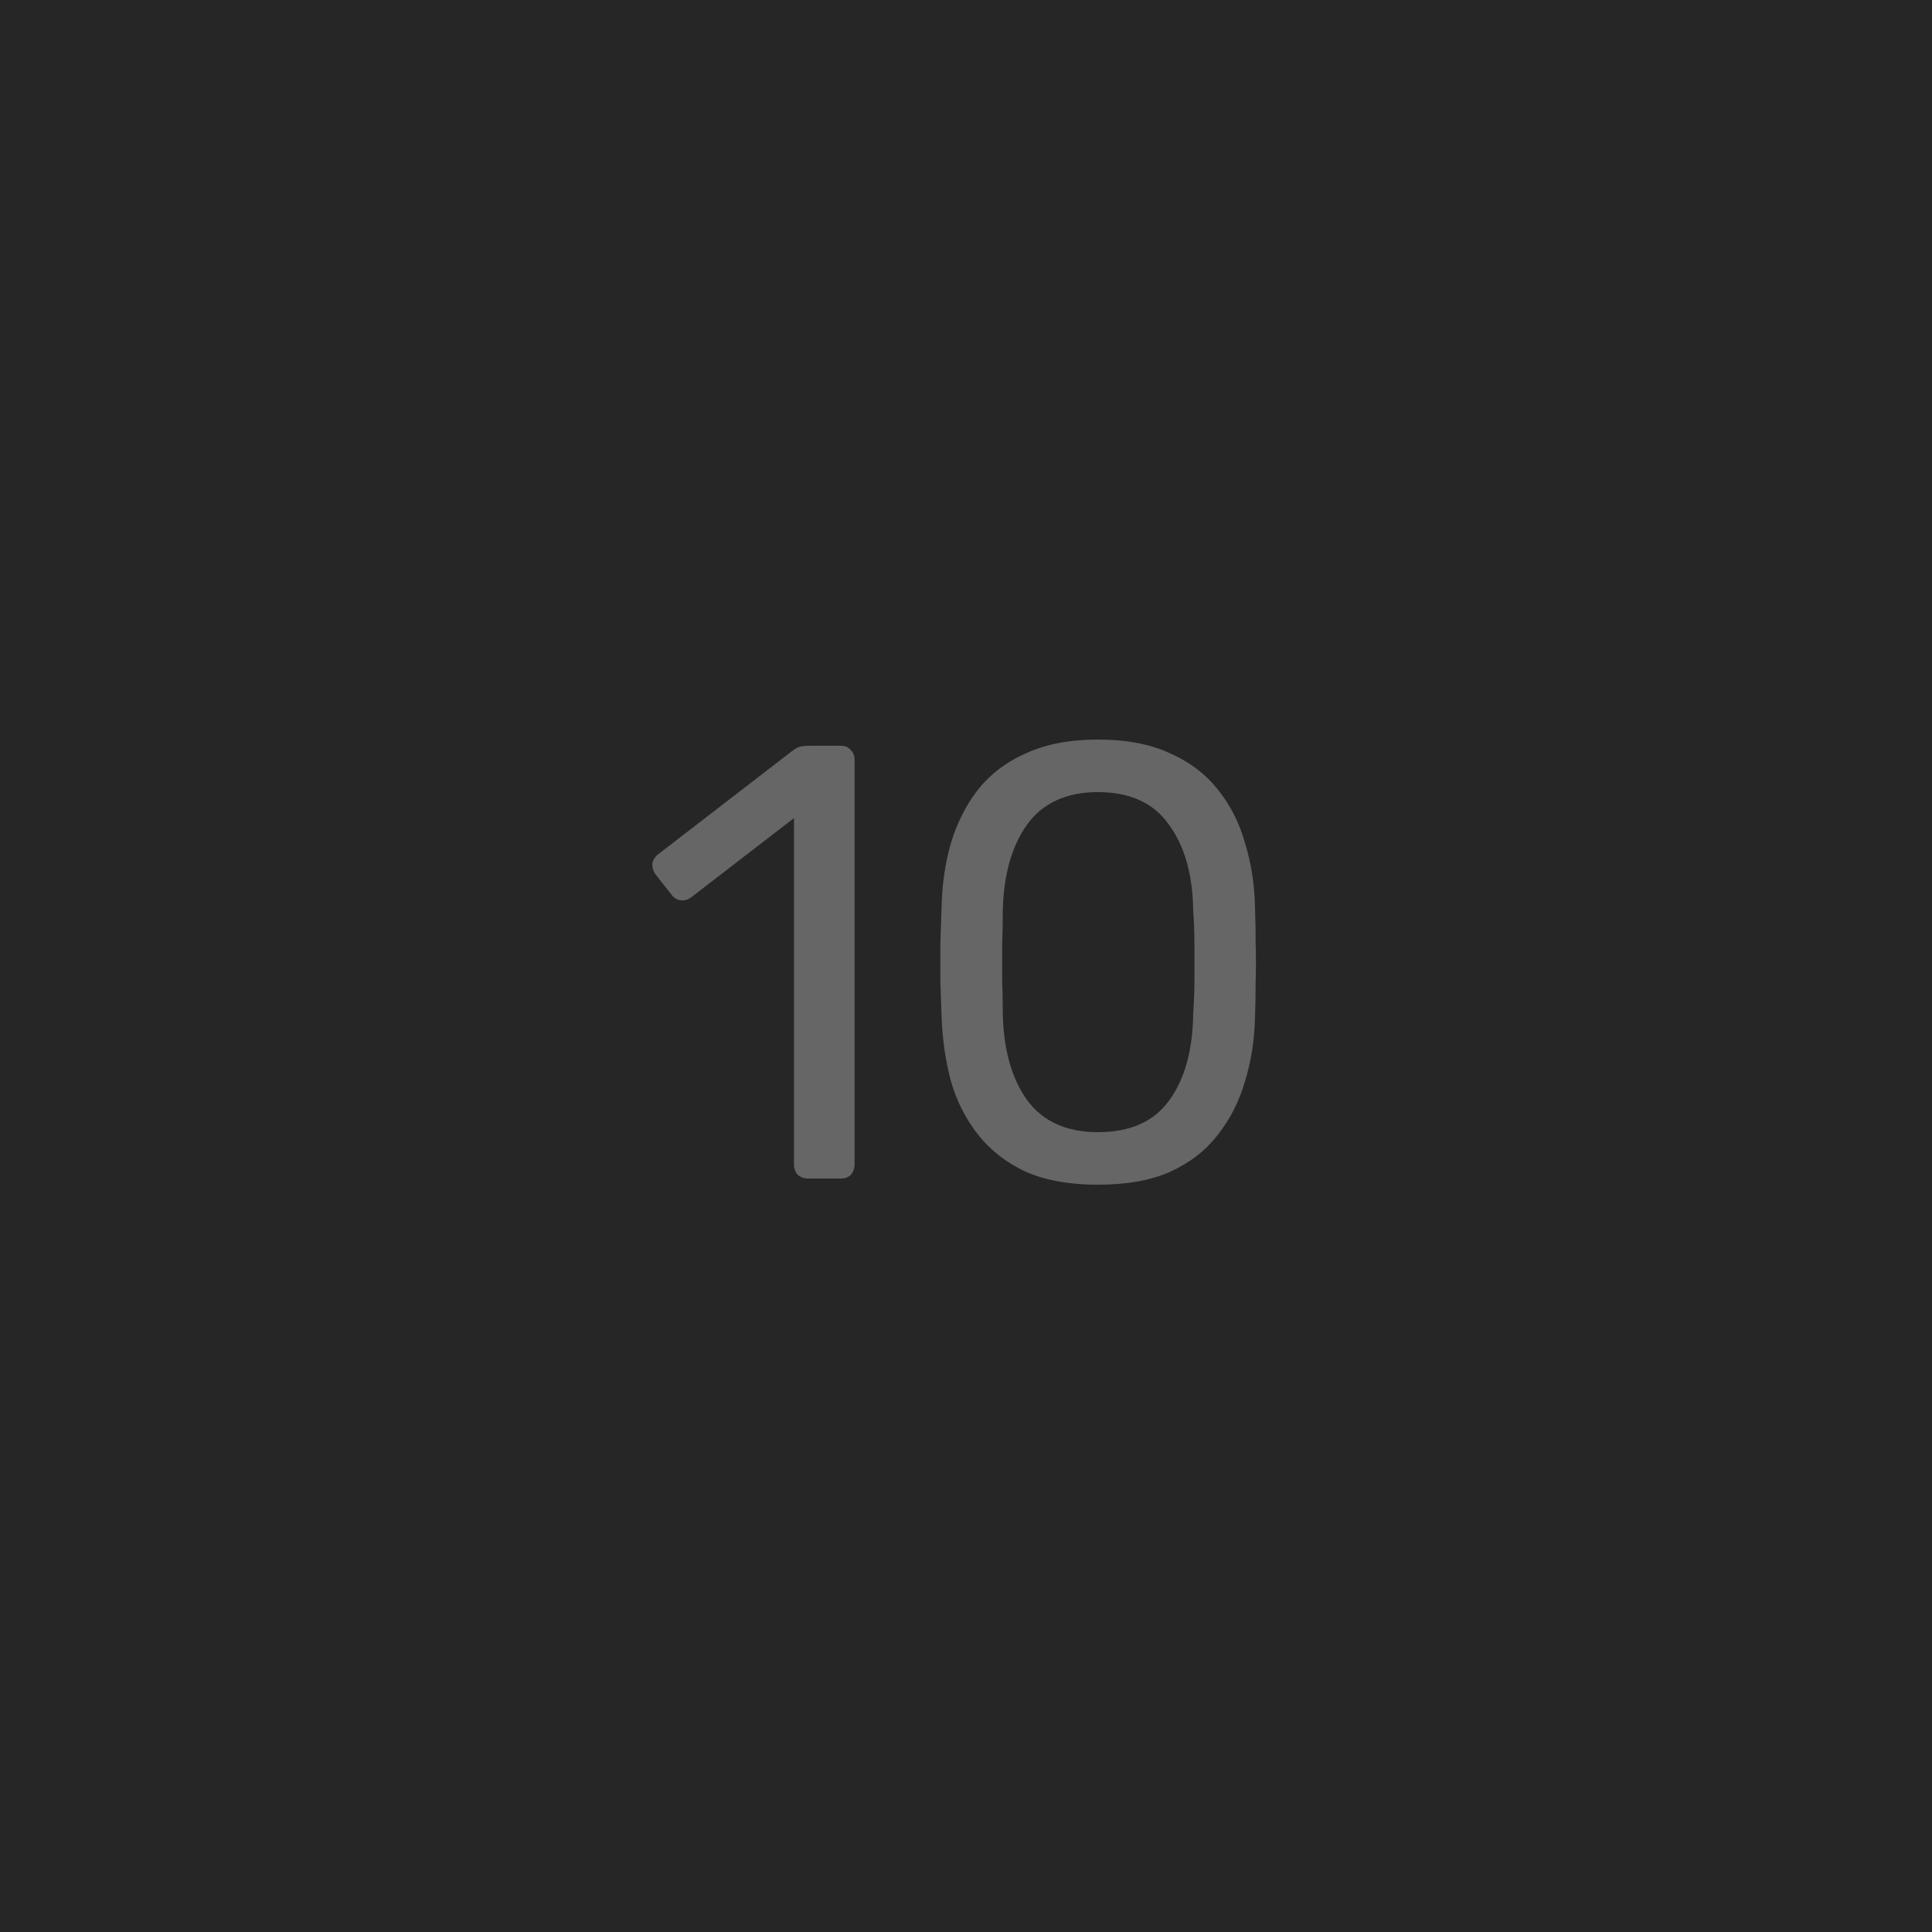 <svg width="100" height="100" viewBox="0 0 100 100" fill="none" xmlns="http://www.w3.org/2000/svg">
<rect width="100" height="100" fill="#262626"/>
<path d="M41.832 61C41.619 61 41.437 60.936 41.288 60.808C41.16 60.659 41.096 60.477 41.096 60.264V42.344L35.784 46.44C35.613 46.568 35.432 46.621 35.24 46.6C35.048 46.579 34.888 46.483 34.76 46.312L33.928 45.256C33.8 45.064 33.747 44.872 33.768 44.68C33.811 44.488 33.917 44.328 34.088 44.2L41.064 38.824C41.213 38.717 41.352 38.653 41.48 38.632C41.608 38.611 41.747 38.6 41.896 38.6H43.528C43.741 38.6 43.912 38.675 44.04 38.824C44.168 38.952 44.232 39.123 44.232 39.336V60.264C44.232 60.477 44.168 60.659 44.04 60.808C43.912 60.936 43.741 61 43.528 61H41.832ZM56.831 61.32C55.359 61.32 54.111 61.096 53.087 60.648C52.085 60.179 51.264 59.539 50.623 58.728C49.983 57.917 49.514 56.989 49.215 55.944C48.938 54.899 48.778 53.789 48.736 52.616C48.714 52.04 48.693 51.432 48.672 50.792C48.672 50.152 48.672 49.512 48.672 48.872C48.693 48.211 48.714 47.581 48.736 46.984C48.757 45.811 48.917 44.701 49.215 43.656C49.535 42.589 50.005 41.661 50.623 40.872C51.264 40.061 52.096 39.432 53.12 38.984C54.144 38.515 55.381 38.28 56.831 38.28C58.303 38.28 59.541 38.515 60.544 38.984C61.568 39.432 62.4 40.061 63.039 40.872C63.679 41.661 64.149 42.589 64.448 43.656C64.767 44.701 64.938 45.811 64.96 46.984C64.981 47.581 64.992 48.211 64.992 48.872C65.013 49.512 65.013 50.152 64.992 50.792C64.992 51.432 64.981 52.04 64.96 52.616C64.938 53.789 64.767 54.899 64.448 55.944C64.149 56.989 63.679 57.917 63.039 58.728C62.421 59.539 61.599 60.179 60.575 60.648C59.573 61.096 58.325 61.32 56.831 61.32ZM56.831 58.6C58.495 58.6 59.722 58.056 60.511 56.968C61.322 55.859 61.738 54.355 61.76 52.456C61.802 51.837 61.824 51.24 61.824 50.664C61.824 50.067 61.824 49.48 61.824 48.904C61.824 48.307 61.802 47.72 61.76 47.144C61.738 45.288 61.322 43.805 60.511 42.696C59.722 41.565 58.495 41 56.831 41C55.189 41 53.962 41.565 53.151 42.696C52.362 43.805 51.946 45.288 51.904 47.144C51.904 47.72 51.893 48.307 51.871 48.904C51.871 49.48 51.871 50.067 51.871 50.664C51.893 51.24 51.904 51.837 51.904 52.456C51.946 54.355 52.373 55.859 53.184 56.968C53.994 58.056 55.21 58.6 56.831 58.6Z" fill="#666666"/>
</svg>
